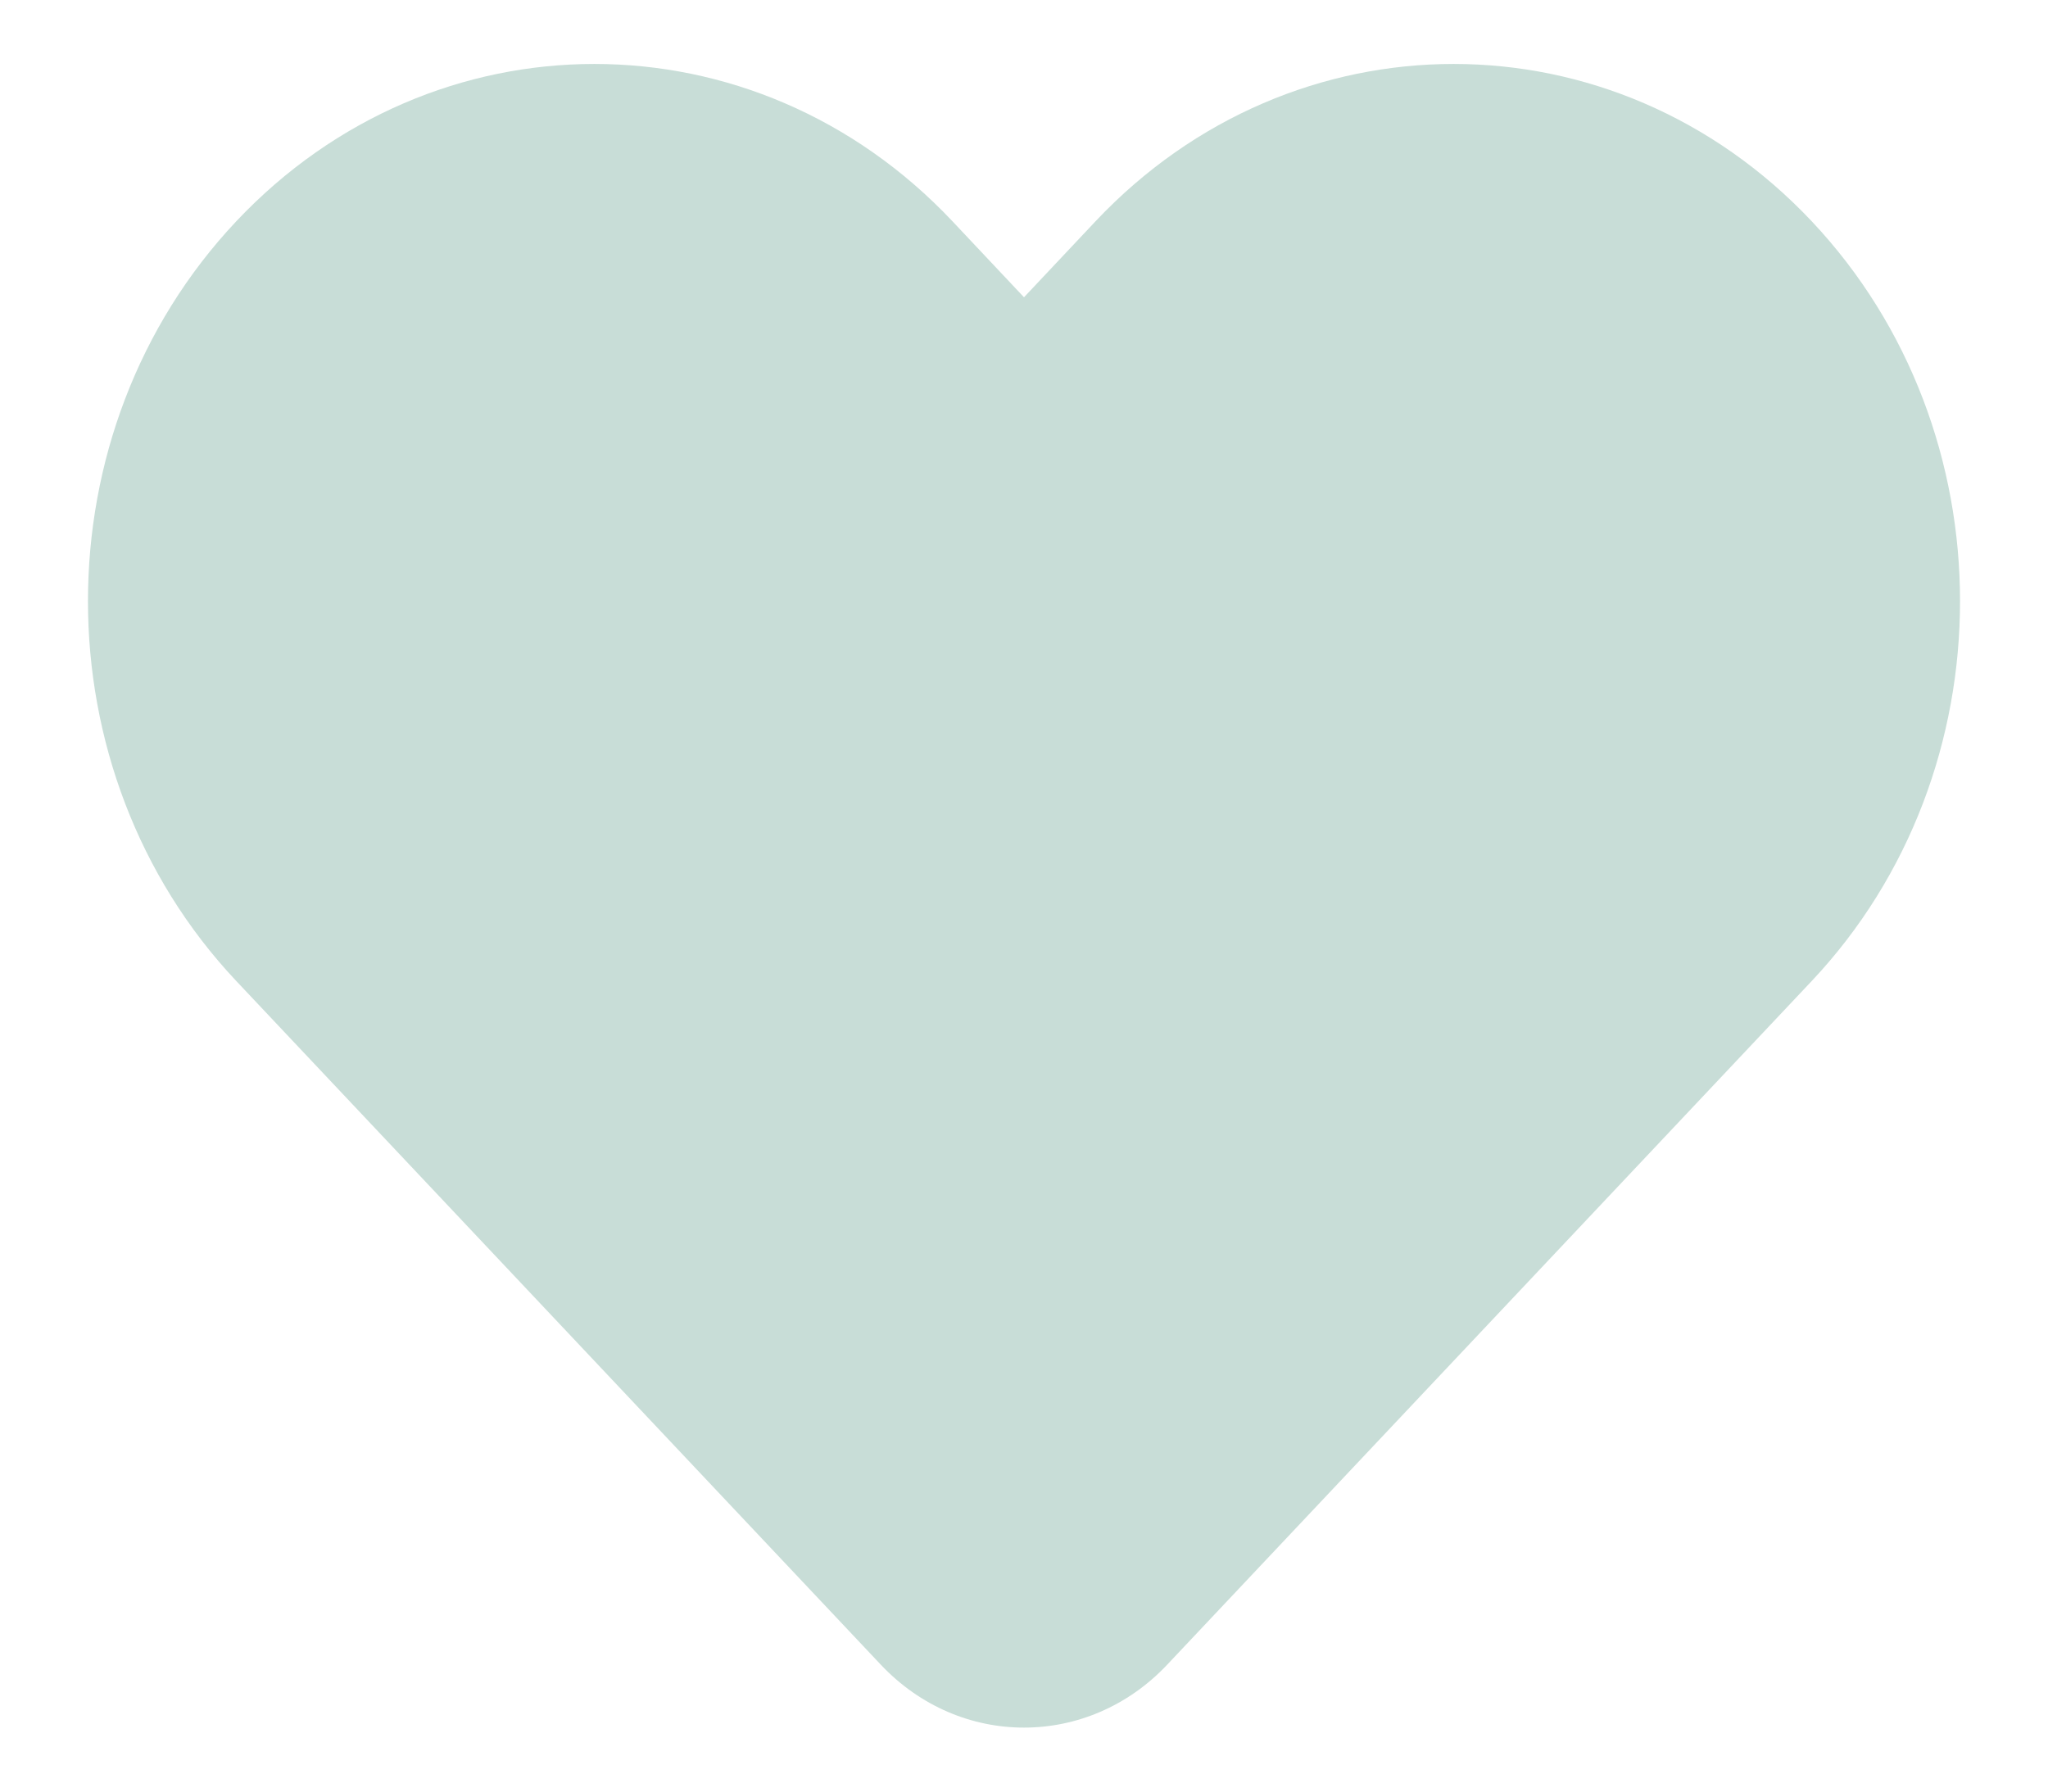 <svg width="16" height="14" viewBox="0 0 16 14" fill="none" xmlns="http://www.w3.org/2000/svg">
<path d="M8.559 1.729L8 2.323L7.441 1.729C5.896 0.09 3.391 0.09 1.846 1.729C0.301 3.369 0.301 6.026 1.846 7.666L6.881 13.008C7.499 13.664 8.501 13.664 9.119 13.008L14.154 7.666C15.699 6.026 15.699 3.369 14.154 1.729C12.609 0.09 10.104 0.09 8.559 1.729Z" fill="#C8DDD7"/>
</svg>
